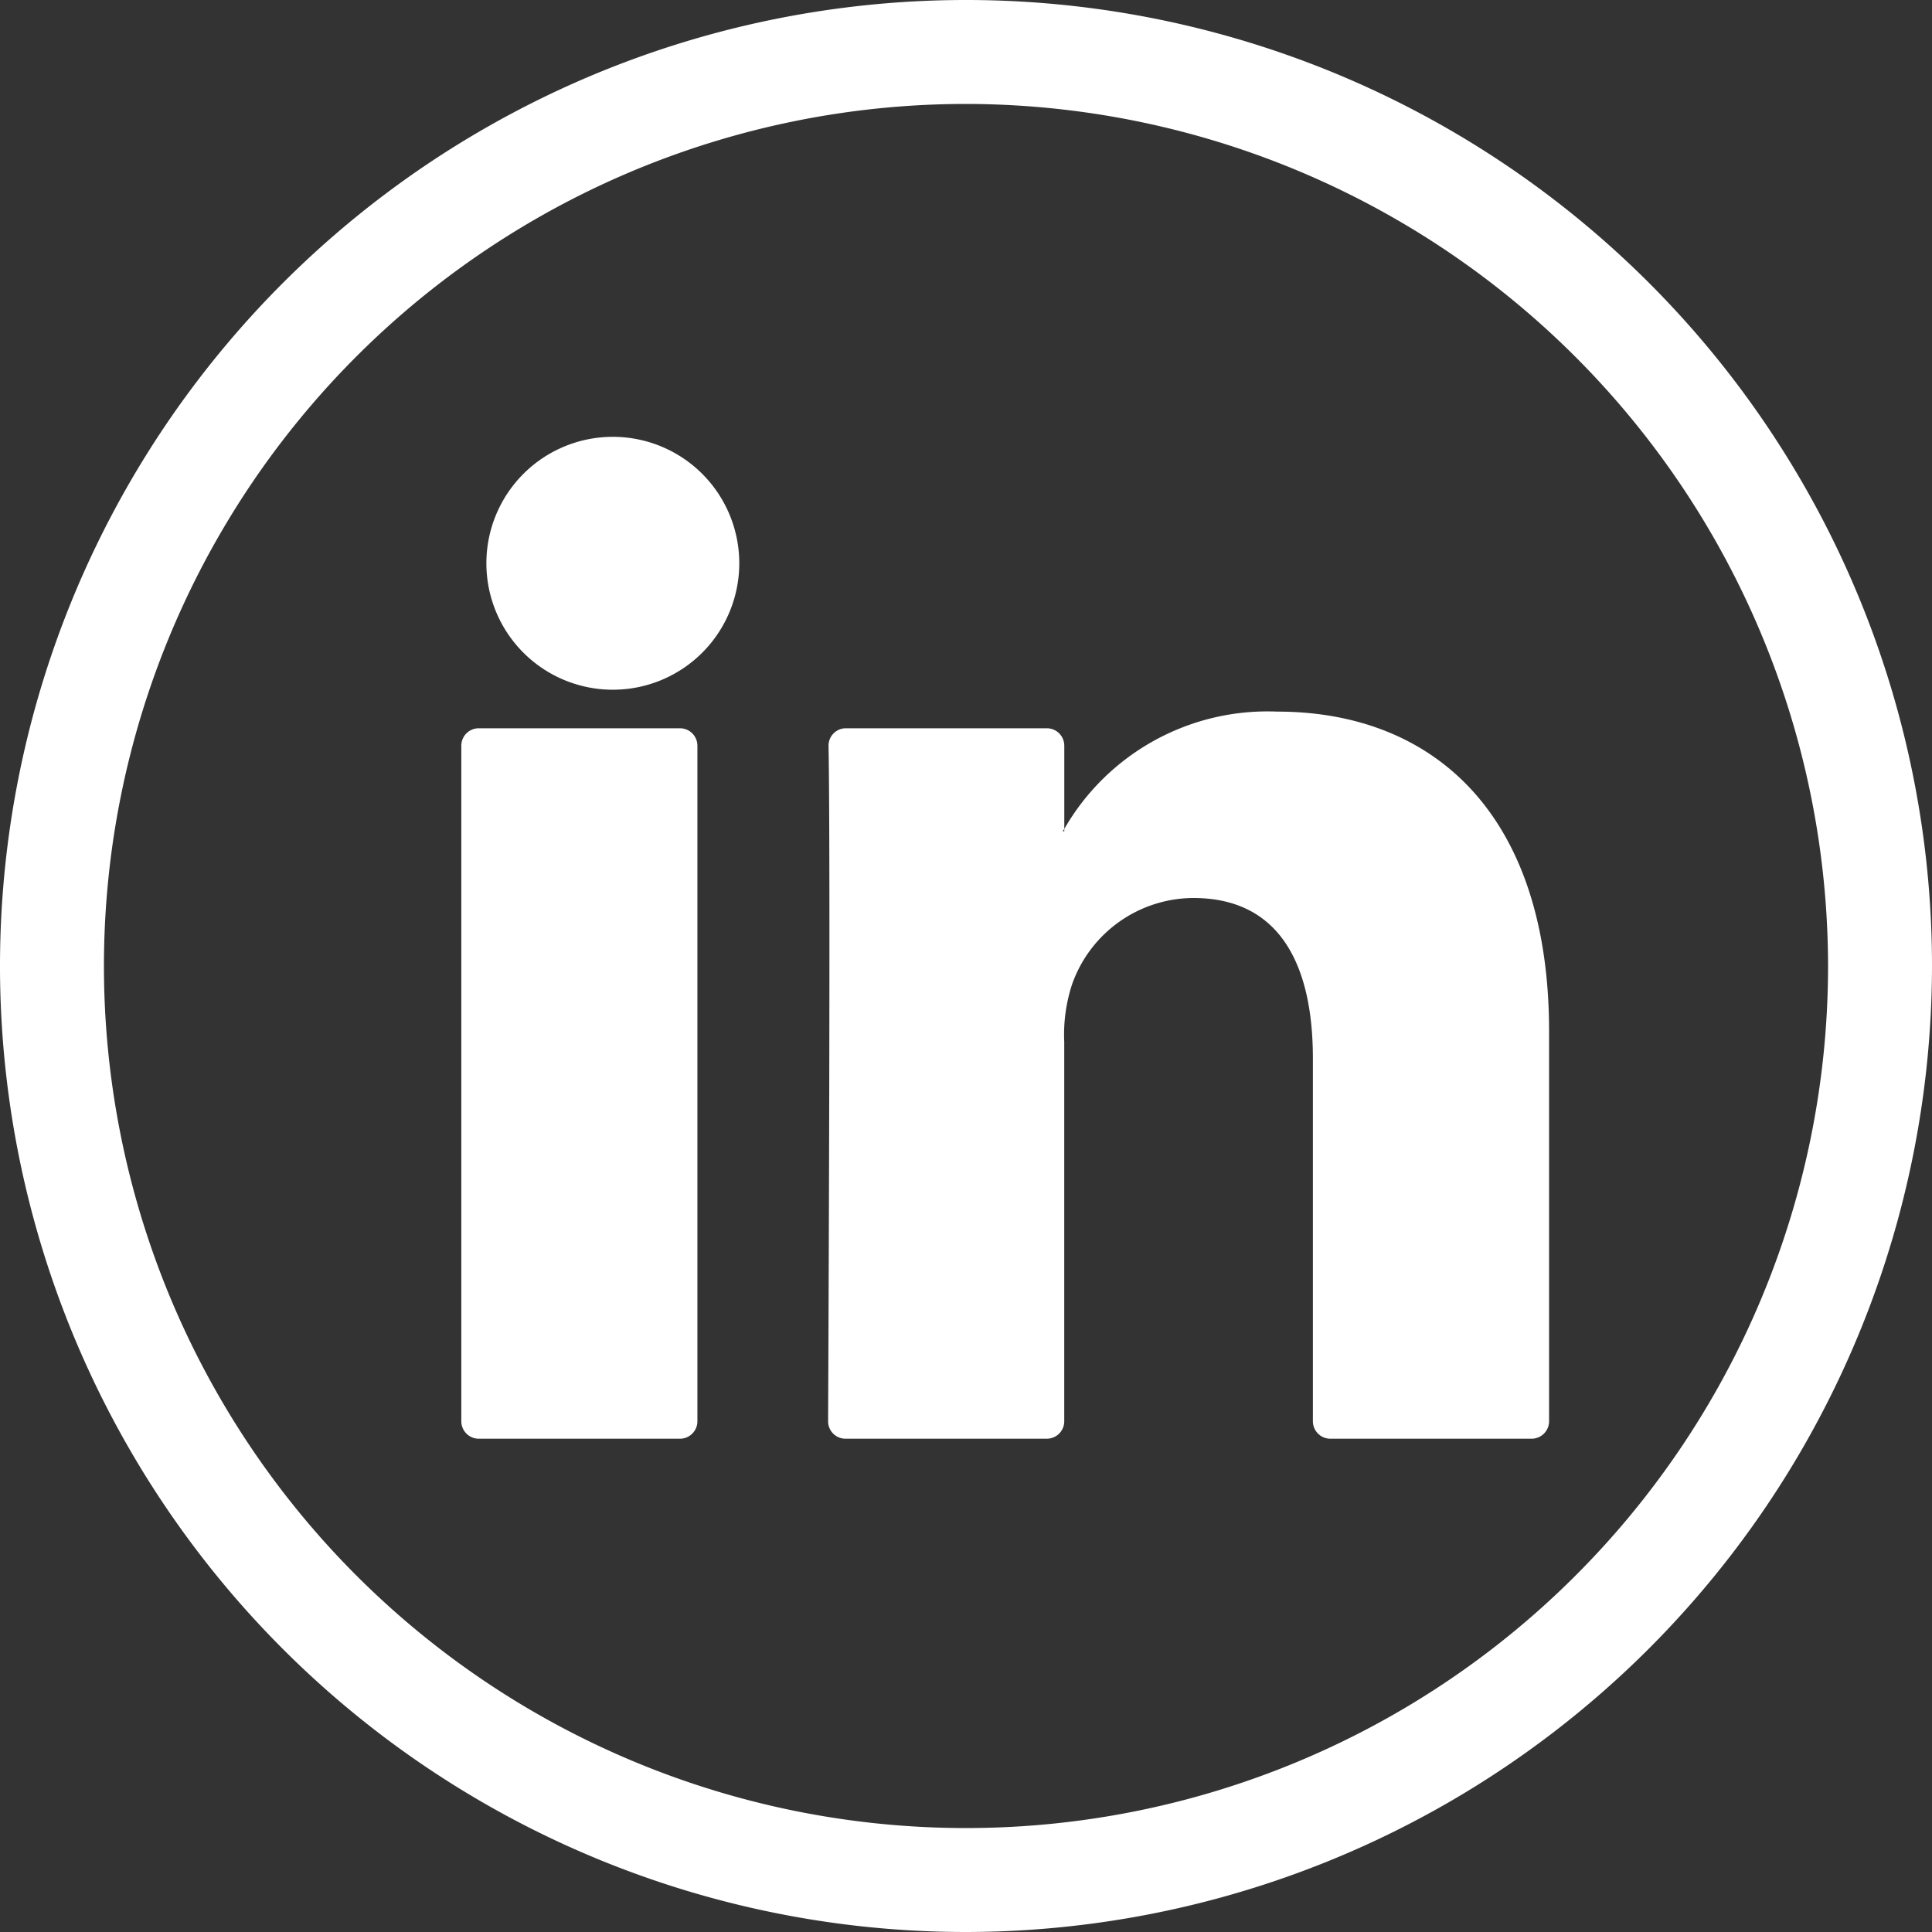 <svg xmlns="http://www.w3.org/2000/svg" width="40" height="40" viewBox="0 0 40 40">
  <rect x="0" y="0" width="40" height="40" fill="#333333" stroke="none"/>
  <g id="Grupo_333" data-name="Grupo 333" transform="translate(-2382.754 -1894.949)">
    <path id="Trazado_95" data-name="Trazado 95" d="M2402.754,1934.949a20,20,0,1,1,20-20,20.022,20.022,0,0,1-20,20m0-37.848a17.848,17.848,0,1,0,17.848,17.848,17.868,17.868,0,0,0-17.848-17.848" fill="#fff"/>
    <path id="Trazado_96" data-name="Trazado 96" d="M2416.6,1918.218v8.074a.362.362,0,0,1-.361.361h-4.168a.362.362,0,0,1-.361-.361v-7.509c0-1.976-.707-3.325-2.477-3.325a2.675,2.675,0,0,0-2.509,1.788,3.337,3.337,0,0,0-.162,1.192v7.854a.361.361,0,0,1-.361.361h-4.166a.36.36,0,0,1-.362-.361c.009-2,.051-11.7.009-13.982a.359.359,0,0,1,.361-.366h4.159a.361.361,0,0,1,.361.361v1.723c-.011.017-.024.033-.033.049h.033v-.049a4.854,4.854,0,0,1,4.407-2.429c3.218,0,5.63,2.1,5.63,6.619m-22.16,8.435h4.166a.361.361,0,0,0,.361-.361v-13.987a.361.361,0,0,0-.361-.361h-4.166a.361.361,0,0,0-.361.361v13.987a.361.361,0,0,0,.361.361" transform="translate(-1.774 -1.917)" fill="#fff"/>
    <path id="Trazado_97" data-name="Trazado 97" d="M2399,1907.456a2.618,2.618,0,1,1-2.618-2.618,2.618,2.618,0,0,1,2.618,2.618" transform="translate(-0.94 -0.845)" fill="#fff"/>
  </g>
</svg>
